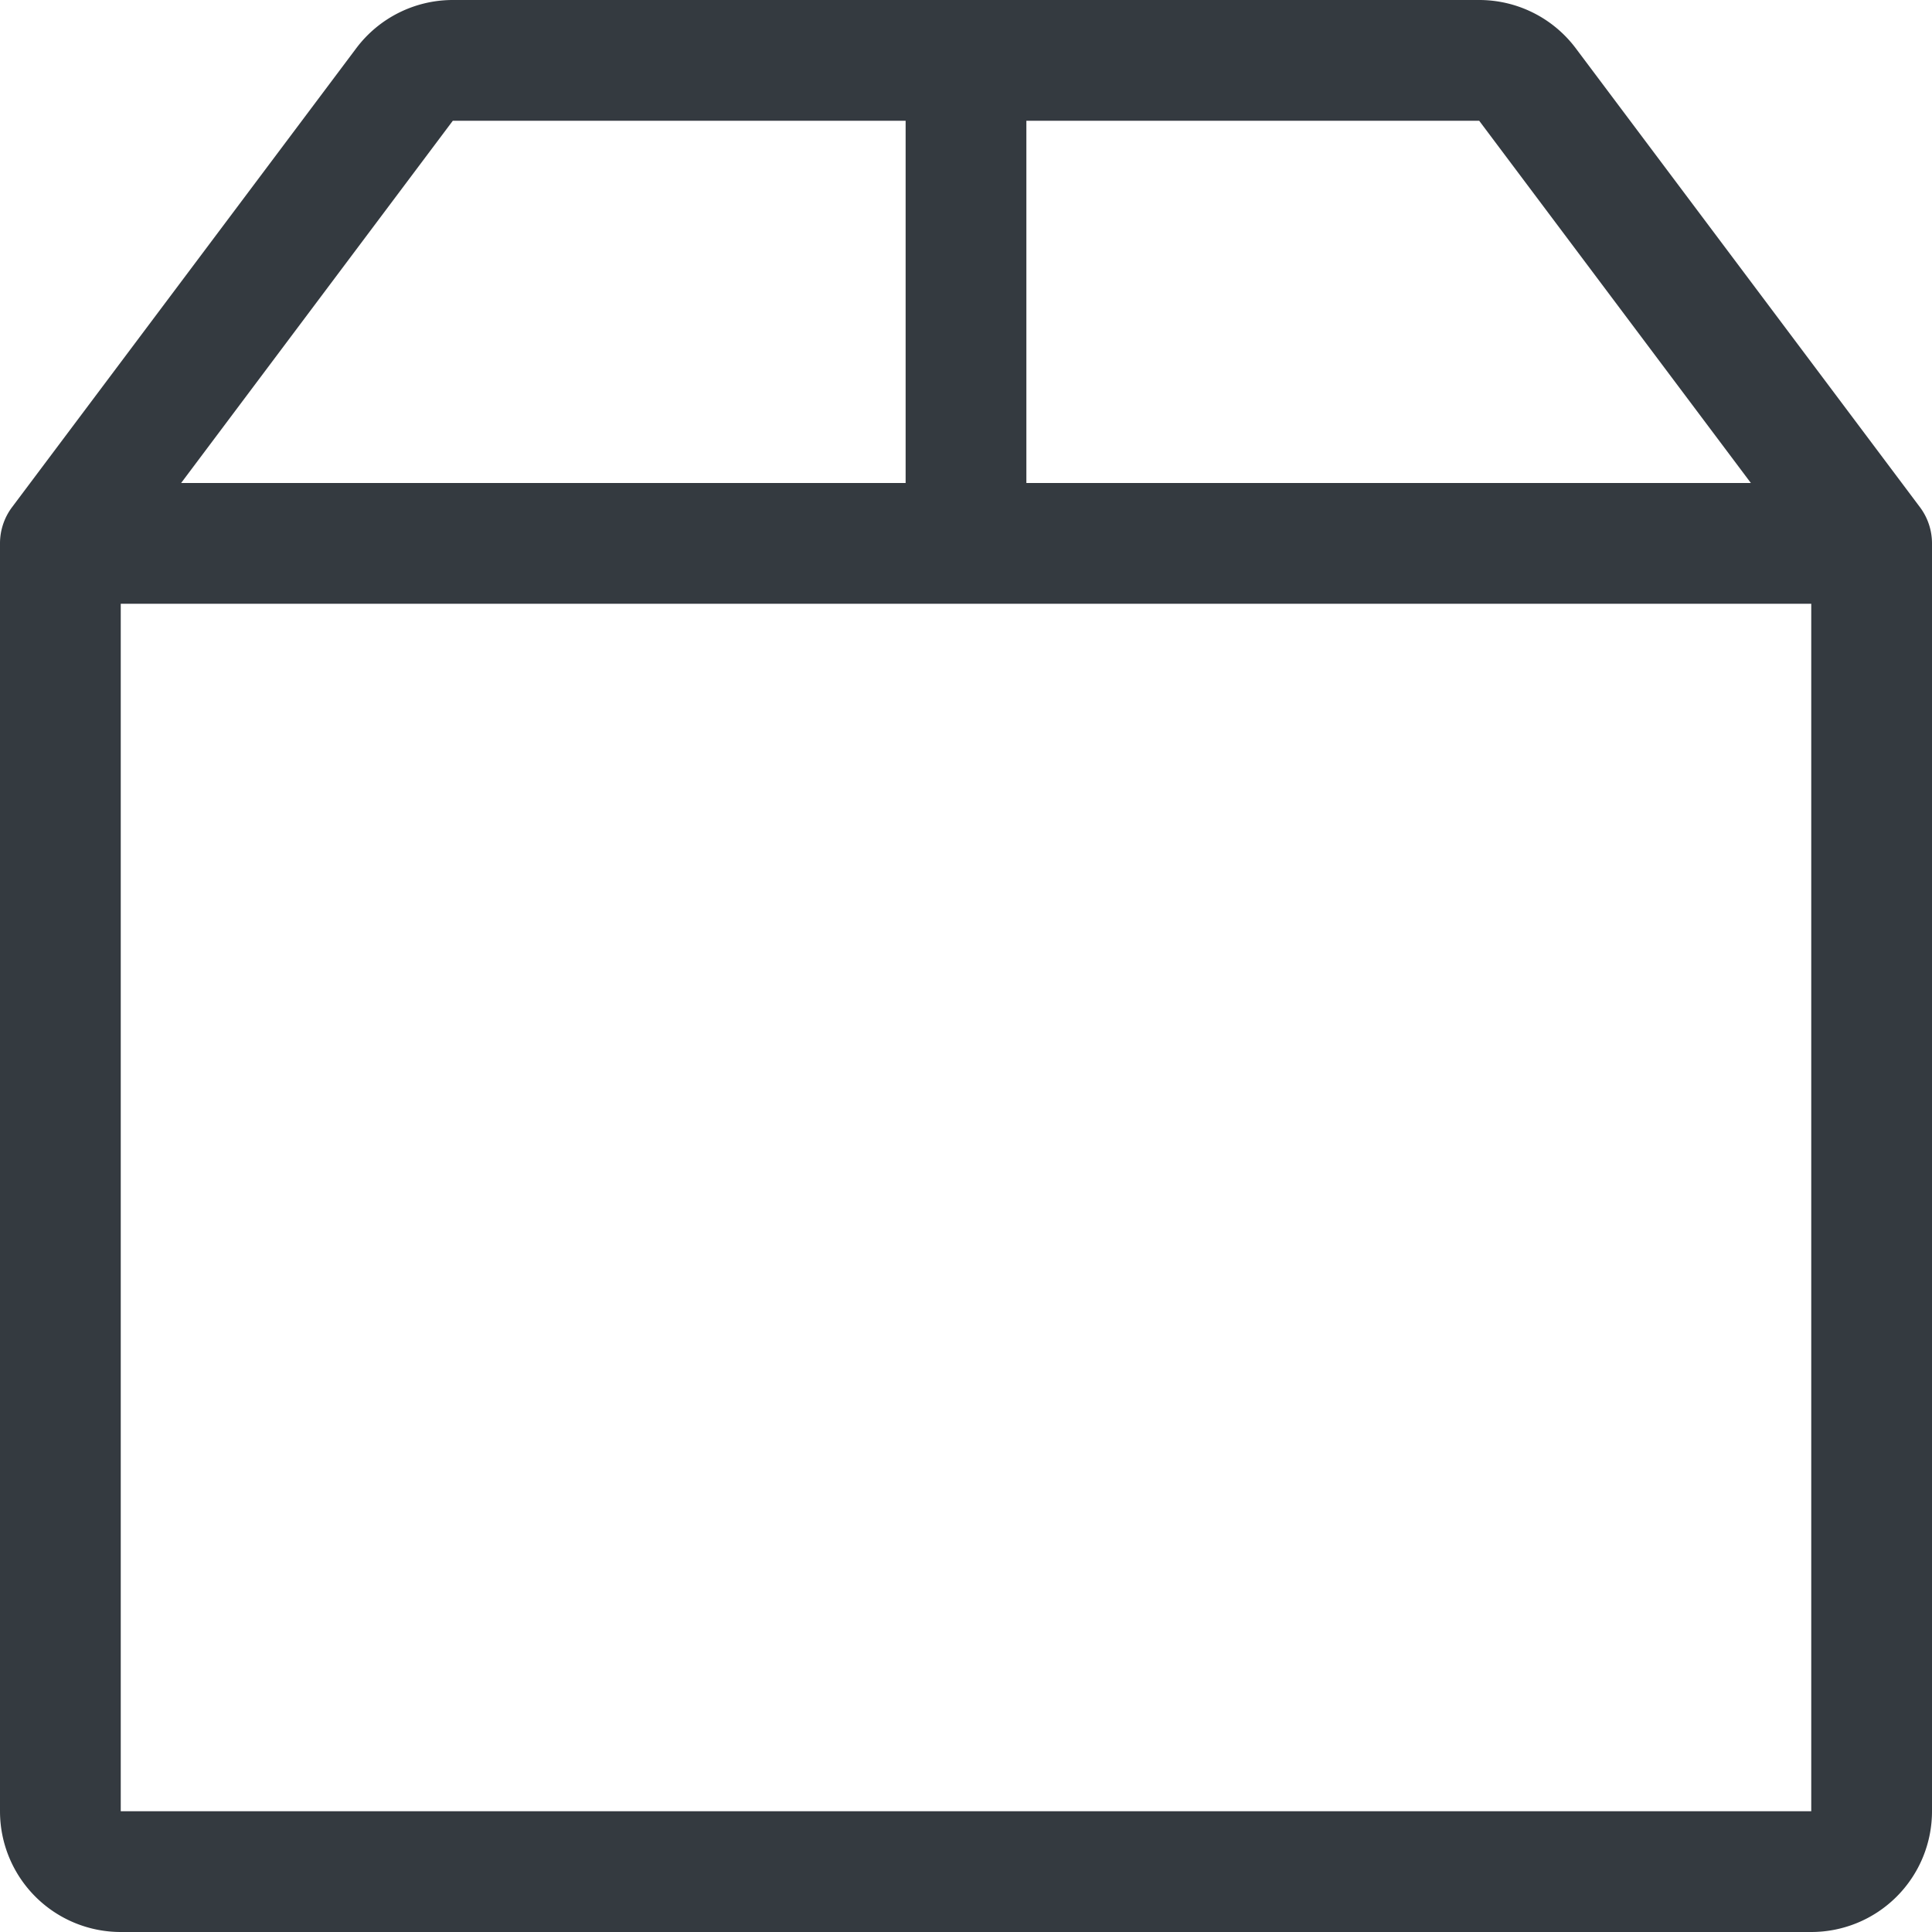 <svg xmlns="http://www.w3.org/2000/svg" width="16" height="16" fill="#343a40" class="bi bi-box2" viewBox="0 0 16 16">
  <path d="M2.95.4a1 1 0 0 1 .8-.4h8.5a1 1 0 0 1 .8.4l2.85 3.8a.5.5 0 0 1 .1.3V15a1 1 0 0 1-1 1H1a1 1 0 0 1-1-1V4.5a.5.5 0 0 1 .1-.3L2.95.4ZM7.5 1H3.75L1.5 4h6zm1 0v3h6l-2.25-3zM15 5H1v10h14z"/>
</svg>